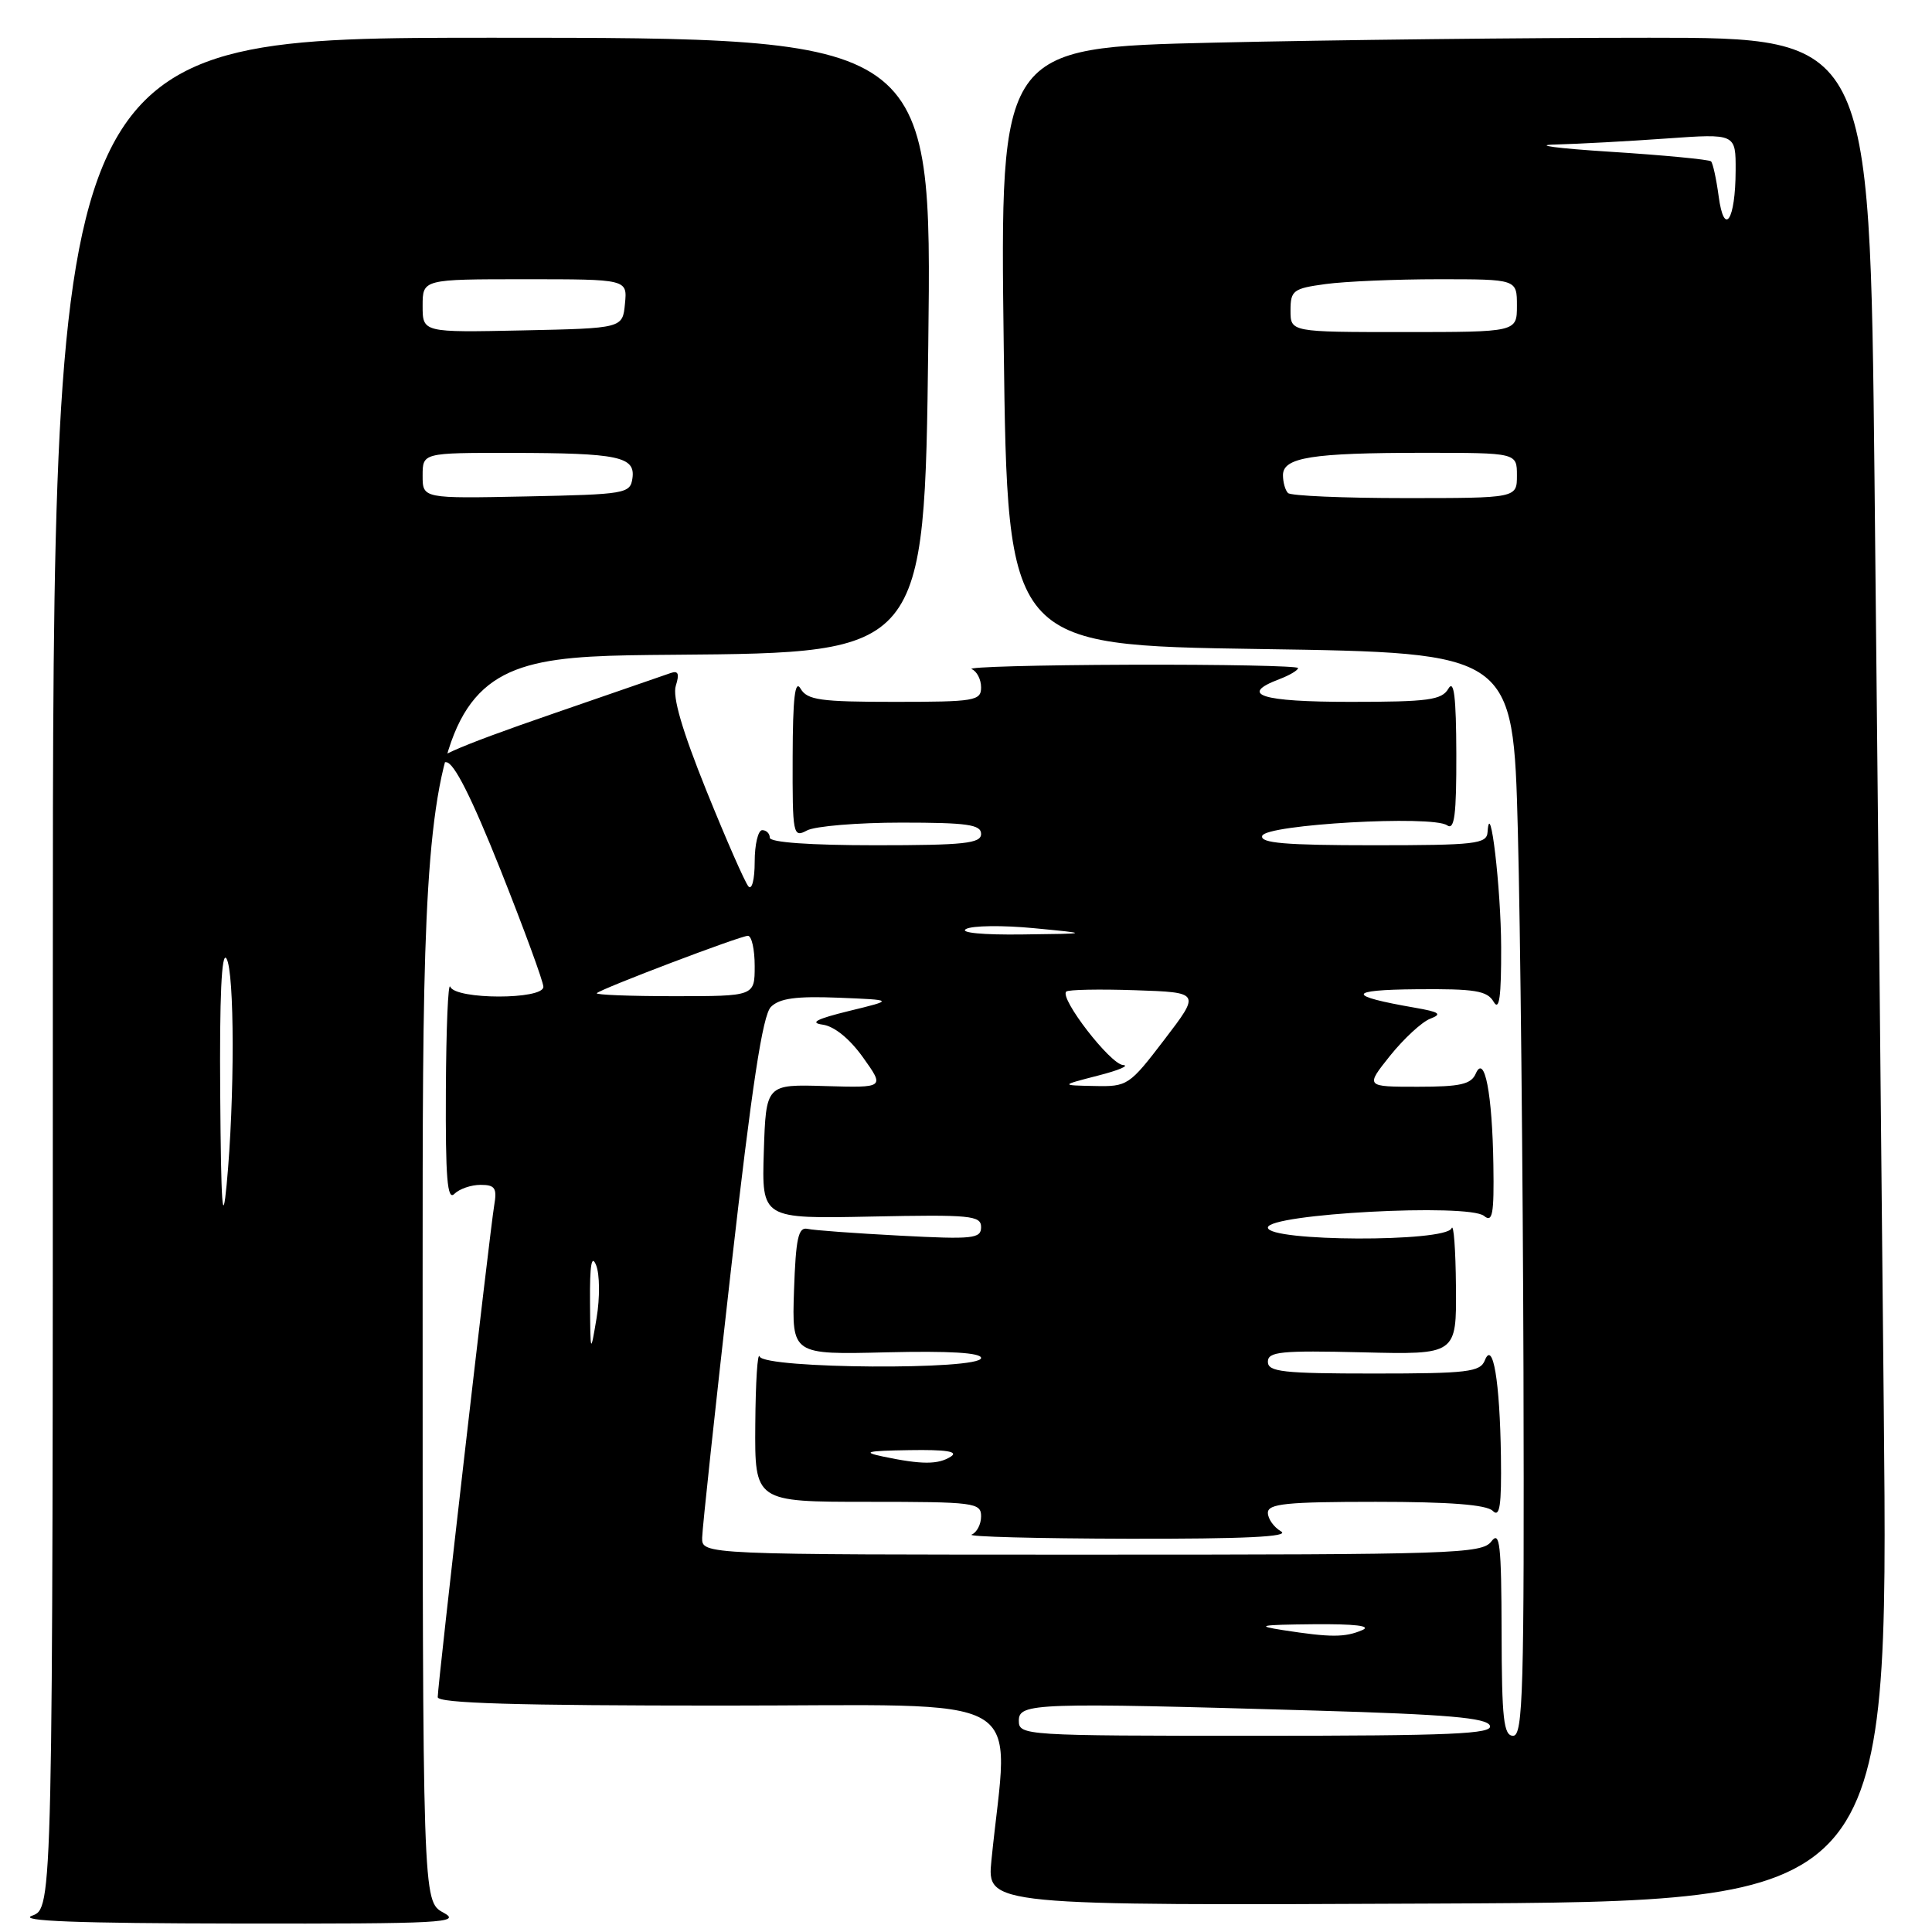 <?xml version="1.0" encoding="UTF-8" standalone="no"?>
<!DOCTYPE svg PUBLIC "-//W3C//DTD SVG 1.1//EN" "http://www.w3.org/Graphics/SVG/1.1/DTD/svg11.dtd" >
<svg xmlns="http://www.w3.org/2000/svg" xmlns:xlink="http://www.w3.org/1999/xlink" version="1.1" viewBox="0 0 256 256">
 <g >
 <path fill="currentColor"
d=" M 58.75 253.43 C 56.00 251.94 56.00 251.94 56.00 169.48 C 56.00 87.03 56.00 87.03 89.25 86.76 C 122.50 86.50 122.50 86.50 123.00 45.75 C 123.50 5.00 123.50 5.00 65.25 5.00 C 7.00 5.00 7.00 5.00 7.00 128.92 C 7.00 252.83 7.00 252.83 4.25 253.84 C 2.30 254.55 10.21 254.85 31.50 254.88 C 58.64 254.92 61.24 254.78 58.75 253.43 Z  M 249.61 186.73 C 249.27 150.86 248.71 95.29 248.38 63.25 C 247.76 5.00 247.76 5.00 218.54 5.00 C 202.47 5.00 176.54 5.29 160.91 5.65 C 132.50 6.31 132.50 6.31 133.00 45.90 C 133.50 85.50 133.50 85.50 167.00 86.00 C 200.50 86.50 200.50 86.50 201.12 110.00 C 201.46 122.93 201.79 155.21 201.87 181.75 C 201.98 224.03 201.81 230.00 200.50 230.00 C 199.24 230.00 198.99 227.79 198.97 216.25 C 198.94 204.60 198.73 202.77 197.61 204.25 C 196.37 205.88 192.65 206.00 144.64 206.00 C 93.00 206.00 93.00 206.00 93.04 203.75 C 93.06 202.51 94.78 186.52 96.86 168.21 C 99.64 143.78 101.05 134.53 102.15 133.42 C 103.29 132.28 105.50 131.98 111.08 132.20 C 118.50 132.50 118.50 132.50 112.50 133.96 C 108.22 135.01 107.22 135.52 109.00 135.77 C 110.55 135.98 112.59 137.64 114.36 140.12 C 117.23 144.14 117.23 144.14 109.36 143.91 C 101.50 143.67 101.50 143.67 101.21 152.59 C 100.93 161.50 100.93 161.50 115.46 161.20 C 128.60 160.93 130.00 161.06 130.00 162.60 C 130.00 164.13 128.93 164.24 119.25 163.73 C 113.33 163.42 107.82 163.02 107.00 162.83 C 105.78 162.56 105.45 164.06 105.21 171.00 C 104.93 179.50 104.93 179.50 117.46 179.19 C 125.80 178.99 130.00 179.24 130.00 179.94 C 130.00 181.57 101.32 181.38 100.66 179.75 C 100.38 179.06 100.12 183.11 100.08 188.75 C 100.00 199.00 100.00 199.00 115.00 199.00 C 129.12 199.00 130.00 199.11 130.00 200.92 C 130.00 201.97 129.44 203.06 128.75 203.34 C 128.06 203.62 137.40 203.86 149.50 203.89 C 164.90 203.92 170.98 203.63 169.75 202.92 C 168.79 202.36 168.00 201.25 168.00 200.45 C 168.00 199.25 170.47 199.00 182.30 199.00 C 192.09 199.00 196.98 199.38 197.80 200.20 C 198.73 201.13 198.97 199.52 198.88 192.95 C 198.74 183.02 197.82 177.54 196.75 180.25 C 196.14 181.80 194.46 182.00 182.03 182.00 C 170.00 182.00 168.00 181.78 168.00 180.44 C 168.00 179.10 169.72 178.93 180.50 179.19 C 193.00 179.50 193.00 179.50 192.92 170.50 C 192.88 165.55 192.62 162.06 192.34 162.75 C 191.58 164.62 168.00 164.53 168.00 162.66 C 168.00 160.84 194.60 159.42 196.65 161.12 C 197.77 162.05 197.98 160.88 197.88 154.37 C 197.74 144.92 196.71 139.59 195.55 142.25 C 194.93 143.68 193.50 144.00 187.85 144.00 C 180.91 144.00 180.91 144.00 184.20 139.88 C 186.02 137.62 188.40 135.42 189.50 134.99 C 191.13 134.37 190.77 134.10 187.50 133.53 C 178.38 131.95 178.44 131.16 187.70 131.08 C 195.46 131.01 197.06 131.27 197.92 132.75 C 198.67 134.03 198.93 132.08 198.91 125.50 C 198.89 117.71 197.44 105.38 197.11 110.25 C 197.01 111.83 195.57 112.00 181.92 112.00 C 170.30 112.00 166.93 111.71 167.25 110.75 C 167.75 109.24 189.81 107.99 191.75 109.36 C 192.73 110.05 192.99 107.98 192.97 99.87 C 192.95 92.34 192.66 89.98 191.92 91.25 C 191.04 92.76 189.28 93.00 178.95 93.00 C 167.09 93.00 164.10 92.05 169.50 90.00 C 170.88 89.48 172.00 88.81 172.00 88.52 C 172.00 88.24 161.99 88.04 149.75 88.08 C 137.51 88.12 128.06 88.38 128.75 88.66 C 129.44 88.94 130.00 90.03 130.00 91.08 C 130.00 92.86 129.17 93.00 118.55 93.00 C 108.70 93.00 106.96 92.76 106.08 91.25 C 105.34 89.98 105.05 92.47 105.03 100.29 C 105.00 110.64 105.08 111.03 106.93 110.04 C 108.00 109.47 113.62 109.00 119.43 109.00 C 128.16 109.00 130.00 109.26 130.00 110.50 C 130.00 111.76 127.78 112.00 116.00 112.00 C 107.33 112.00 102.00 111.62 102.00 111.00 C 102.00 110.45 101.55 110.00 101.00 110.00 C 100.45 110.00 100.00 111.89 100.00 114.20 C 100.00 116.53 99.63 117.98 99.17 117.45 C 98.71 116.93 96.21 111.22 93.60 104.76 C 90.39 96.79 89.08 92.32 89.55 90.86 C 90.05 89.27 89.87 88.83 88.87 89.18 C 88.11 89.45 81.20 91.84 73.50 94.49 C 59.97 99.15 55.89 101.00 59.12 101.00 C 60.14 101.00 62.49 105.66 66.32 115.26 C 69.44 123.11 72.00 130.08 72.00 130.76 C 72.00 132.48 60.36 132.47 59.66 130.75 C 59.38 130.06 59.12 136.23 59.08 144.45 C 59.02 156.08 59.27 159.13 60.20 158.20 C 60.86 157.54 62.42 157.00 63.67 157.00 C 65.60 157.00 65.88 157.42 65.48 159.75 C 64.92 163.05 58.00 223.27 58.00 224.88 C 58.00 225.69 68.45 226.00 95.64 226.00 C 137.55 226.00 133.64 223.76 131.37 246.50 C 130.77 252.50 130.77 252.50 190.51 252.23 C 250.24 251.97 250.24 251.97 249.61 186.73 Z  M 29.18 145.00 C 29.08 132.10 29.36 126.01 30.00 127.00 C 31.09 128.69 31.11 145.60 30.03 157.00 C 29.49 162.69 29.29 159.78 29.18 145.00 Z  M 56.00 63.03 C 56.00 60.00 56.00 60.00 67.75 60.01 C 81.97 60.03 84.21 60.50 83.80 63.38 C 83.51 65.41 82.89 65.51 69.75 65.78 C 56.00 66.06 56.00 66.06 56.00 63.03 Z  M 56.00 40.53 C 56.00 37.00 56.00 37.00 69.56 37.00 C 83.13 37.00 83.13 37.00 82.81 40.25 C 82.50 43.50 82.50 43.50 69.25 43.78 C 56.00 44.06 56.00 44.06 56.00 40.53 Z  M 135.00 228.00 C 135.00 225.65 137.09 225.58 174.29 226.66 C 191.82 227.17 197.02 227.62 197.42 228.66 C 197.85 229.76 192.38 230.00 166.47 230.00 C 135.67 230.00 135.00 229.96 135.00 228.00 Z  M 170.00 216.00 C 166.27 215.42 166.96 215.29 174.00 215.22 C 179.56 215.17 181.81 215.44 180.50 216.00 C 178.21 216.98 176.32 216.98 170.00 216.00 Z  M 117.00 193.00 C 114.16 192.40 114.82 192.24 120.50 192.15 C 125.35 192.07 127.04 192.33 126.00 193.00 C 124.32 194.08 122.15 194.08 117.00 193.00 Z  M 78.18 172.50 C 78.14 167.60 78.39 166.15 78.99 167.65 C 79.47 168.83 79.50 171.98 79.05 174.65 C 78.24 179.48 78.23 179.47 78.18 172.50 Z  M 145.50 142.52 C 148.25 141.82 149.73 141.18 148.80 141.12 C 147.11 141.00 140.38 132.29 141.28 131.39 C 141.54 131.13 145.65 131.05 150.41 131.21 C 159.07 131.50 159.07 131.50 154.29 137.75 C 149.64 143.84 149.40 144.00 145.01 143.90 C 140.50 143.81 140.50 143.81 145.50 142.52 Z  M 79.08 131.60 C 79.74 130.97 98.10 124.00 99.10 124.00 C 99.60 124.00 100.00 125.80 100.00 128.00 C 100.00 132.00 100.00 132.00 89.33 132.00 C 83.47 132.00 78.85 131.82 79.08 131.60 Z  M 128.00 123.10 C 128.82 122.64 132.88 122.59 137.00 122.99 C 144.50 123.71 144.50 123.71 135.50 123.82 C 130.22 123.89 127.12 123.59 128.00 123.10 Z  M 170.67 65.33 C 170.30 64.97 170.00 63.90 170.00 62.96 C 170.00 60.61 173.82 60.00 188.62 60.00 C 201.00 60.00 201.00 60.00 201.00 63.00 C 201.00 66.00 201.00 66.00 186.17 66.00 C 178.01 66.00 171.03 65.70 170.67 65.33 Z  M 171.00 41.14 C 171.00 38.49 171.35 38.22 175.64 37.64 C 178.19 37.29 184.94 37.00 190.64 37.00 C 201.00 37.00 201.00 37.00 201.00 40.50 C 201.00 44.00 201.00 44.00 186.00 44.00 C 171.00 44.00 171.00 44.00 171.00 41.14 Z  M 227.73 26.00 C 227.42 23.71 226.97 21.63 226.72 21.38 C 226.47 21.14 220.47 20.56 213.38 20.11 C 206.30 19.66 203.02 19.22 206.10 19.15 C 209.17 19.07 215.81 18.71 220.85 18.35 C 230.00 17.70 230.00 17.70 229.98 22.60 C 229.96 29.21 228.46 31.47 227.73 26.00 Z "/>
</g>
</svg>